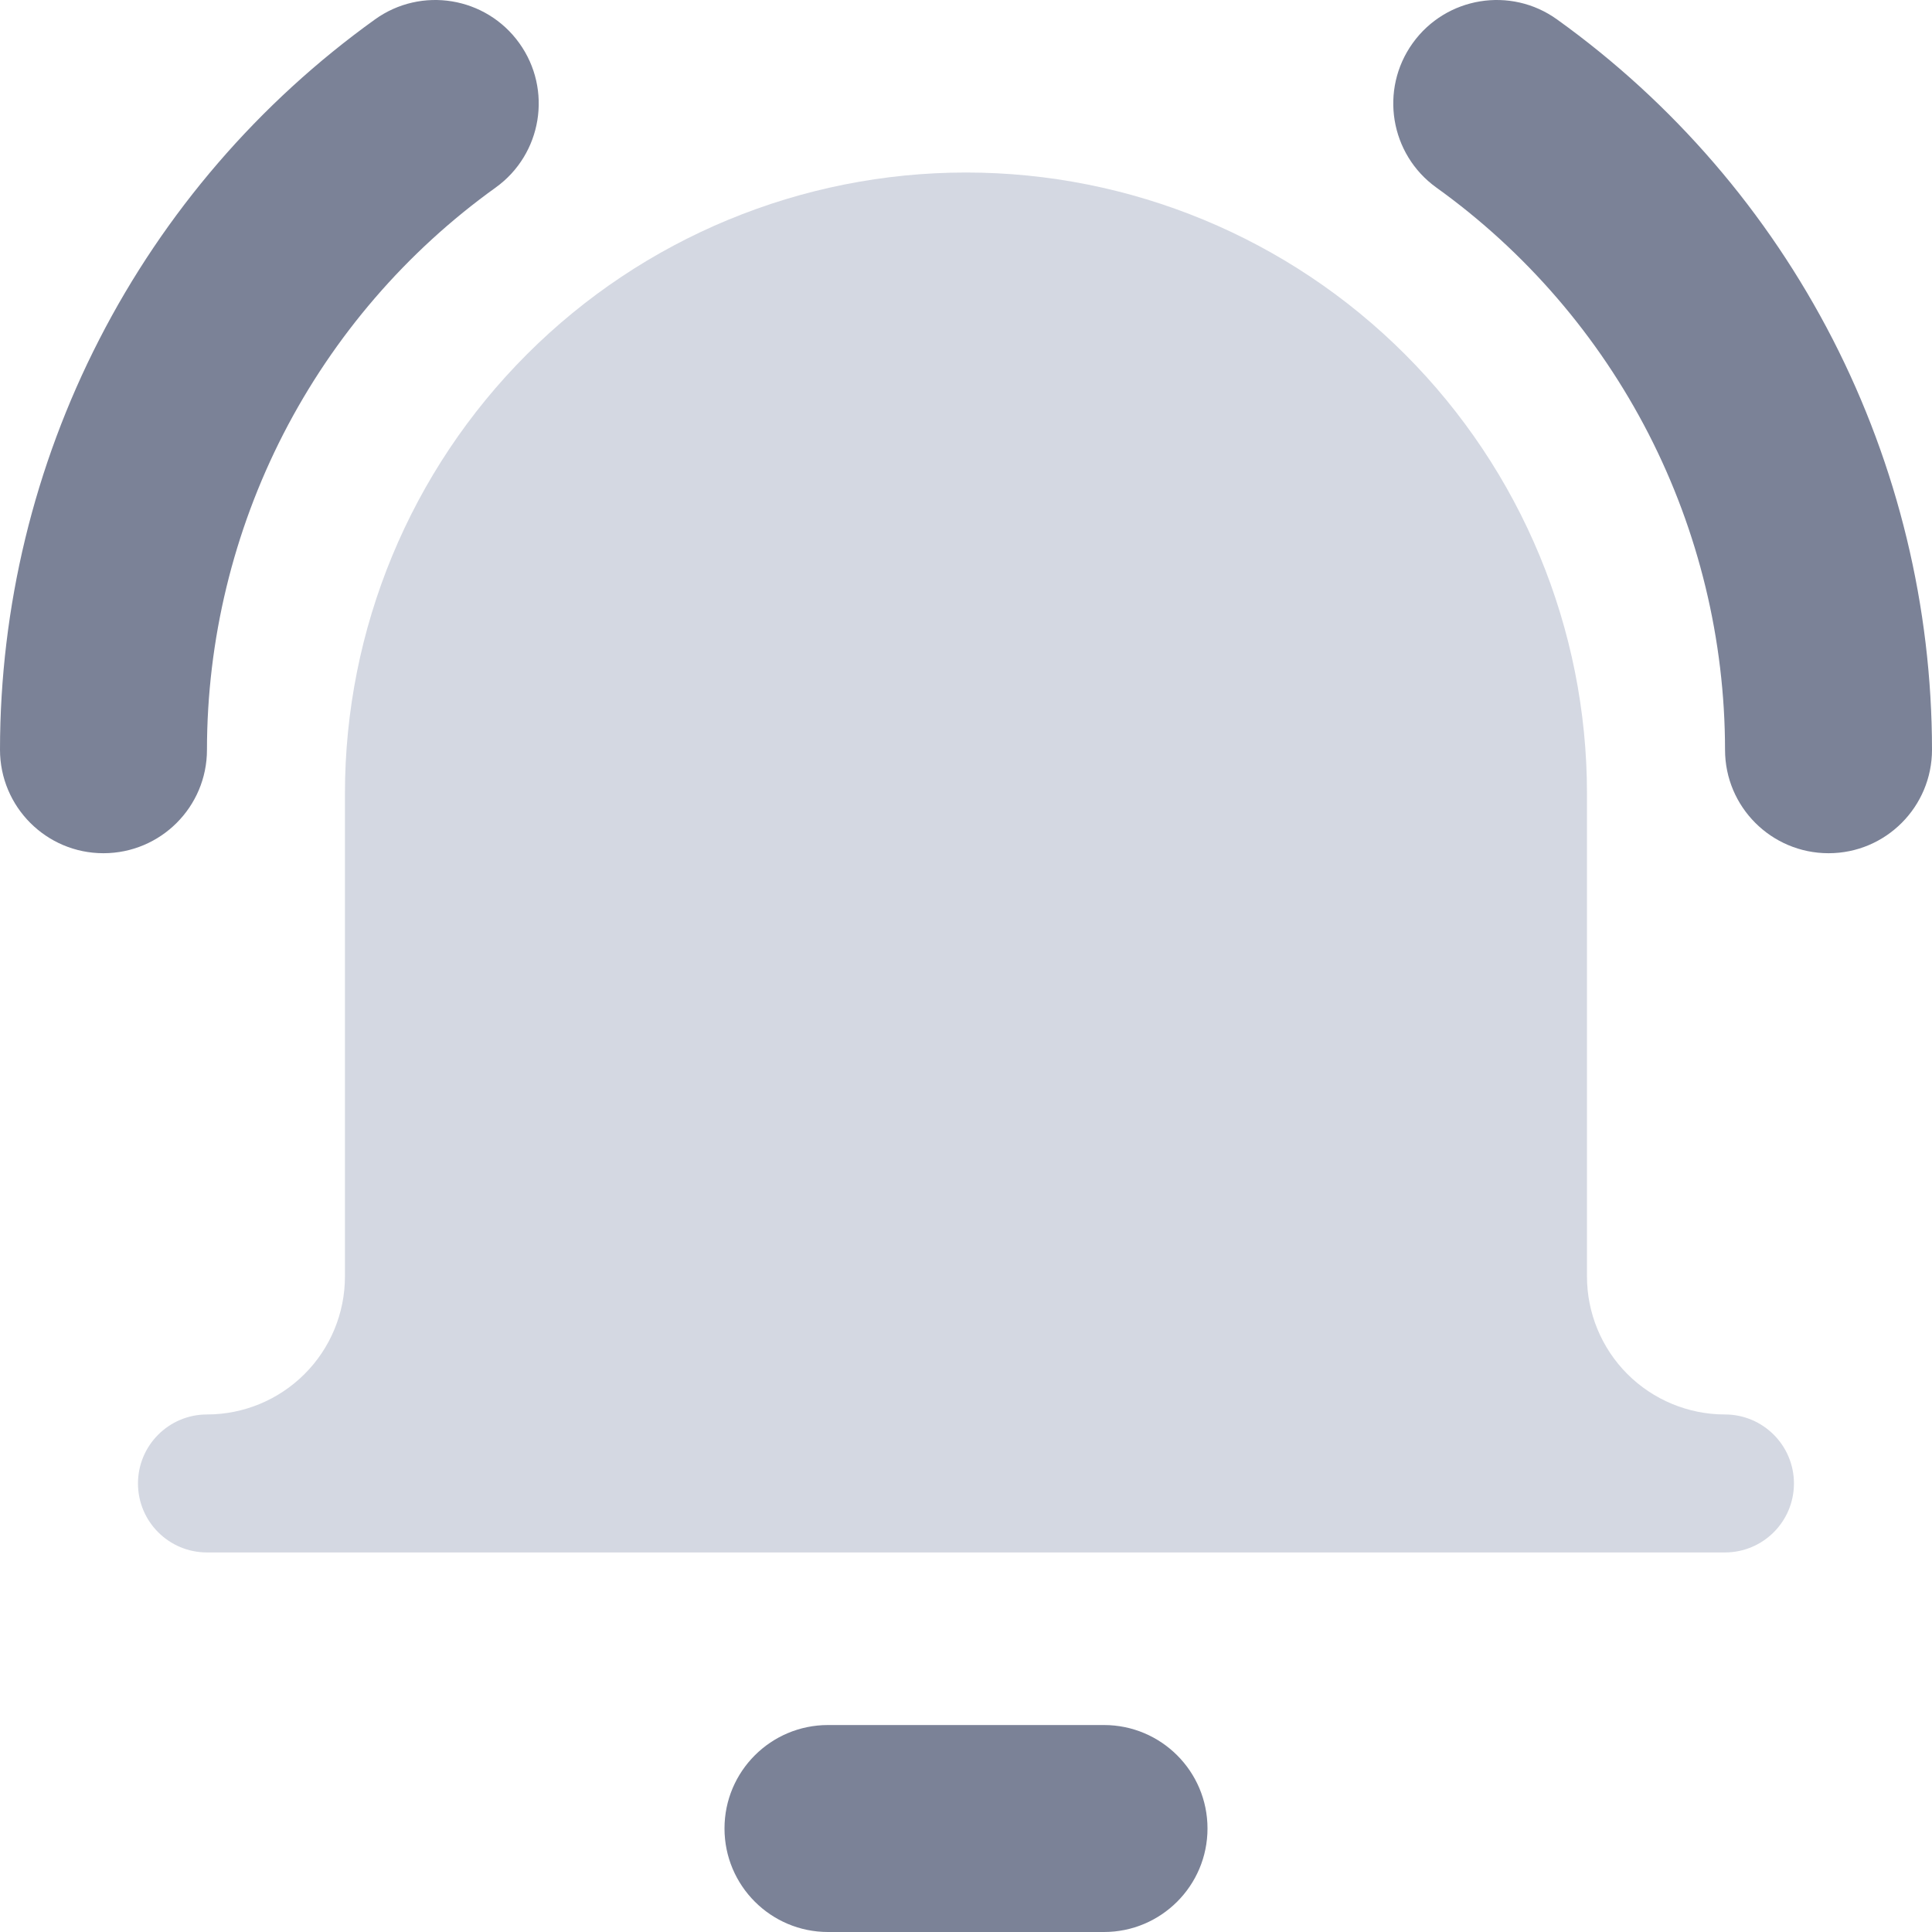 <svg width="24" height="24" viewBox="0 0 24 24" fill="none" xmlns="http://www.w3.org/2000/svg">
<g id="ringing-bell-notification--notification-vibrate-ring-sound-alarm-alert-bell-noise">
<path id="Union" fill-rule="evenodd" clip-rule="evenodd" d="M12 2.143C9.954 2.143 7.991 2.955 6.545 4.402C5.098 5.849 4.285 7.811 4.285 9.857V15.857C4.285 16.311 4.105 16.748 3.783 17.069C3.462 17.39 3.026 17.571 2.571 17.571C2.098 17.571 1.714 17.955 1.714 18.428C1.714 18.902 2.098 19.285 2.571 19.285H21.428C21.901 19.285 22.285 18.902 22.285 18.428C22.285 17.955 21.901 17.571 21.428 17.571C20.974 17.571 20.537 17.39 20.216 17.069C19.895 16.748 19.714 16.311 19.714 15.857V9.857C19.714 7.811 18.901 5.849 17.454 4.402C16.008 2.955 14.046 2.143 12 2.143Z" fill="#D4D8E2"/>
<path id="Union_2" fill-rule="evenodd" clip-rule="evenodd" d="M6.451 0.536C6.865 1.113 6.733 1.916 6.157 2.33C5.048 3.126 4.145 4.175 3.521 5.389C2.898 6.604 2.572 7.949 2.571 9.314C2.571 10.024 1.995 10.599 1.285 10.599C0.575 10.599 -0 10.023 2.10412e-07 9.313C0.001 7.54 0.424 5.792 1.234 4.215C2.043 2.638 3.217 1.276 4.657 0.242C5.233 -0.173 6.037 -0.041 6.451 0.536ZM9 22.714C9 22.004 9.576 21.429 10.286 21.429H13.714C14.424 21.429 15 22.004 15 22.714C15 23.424 14.424 24 13.714 24H10.286C9.576 24 9 23.424 9 22.714ZM19.343 0.242C18.767 -0.173 17.963 -0.041 17.549 0.536C17.135 1.113 17.267 1.916 17.843 2.33C18.952 3.126 19.855 4.175 20.479 5.389C21.102 6.604 21.428 7.949 21.429 9.314C21.429 10.024 22.005 10.599 22.715 10.599C23.425 10.599 24 10.023 24 9.313C23.999 7.54 23.576 5.792 22.767 4.215C21.957 2.638 20.784 1.276 19.343 0.242Z" fill="#7B8297"/>
</g>
</svg>
